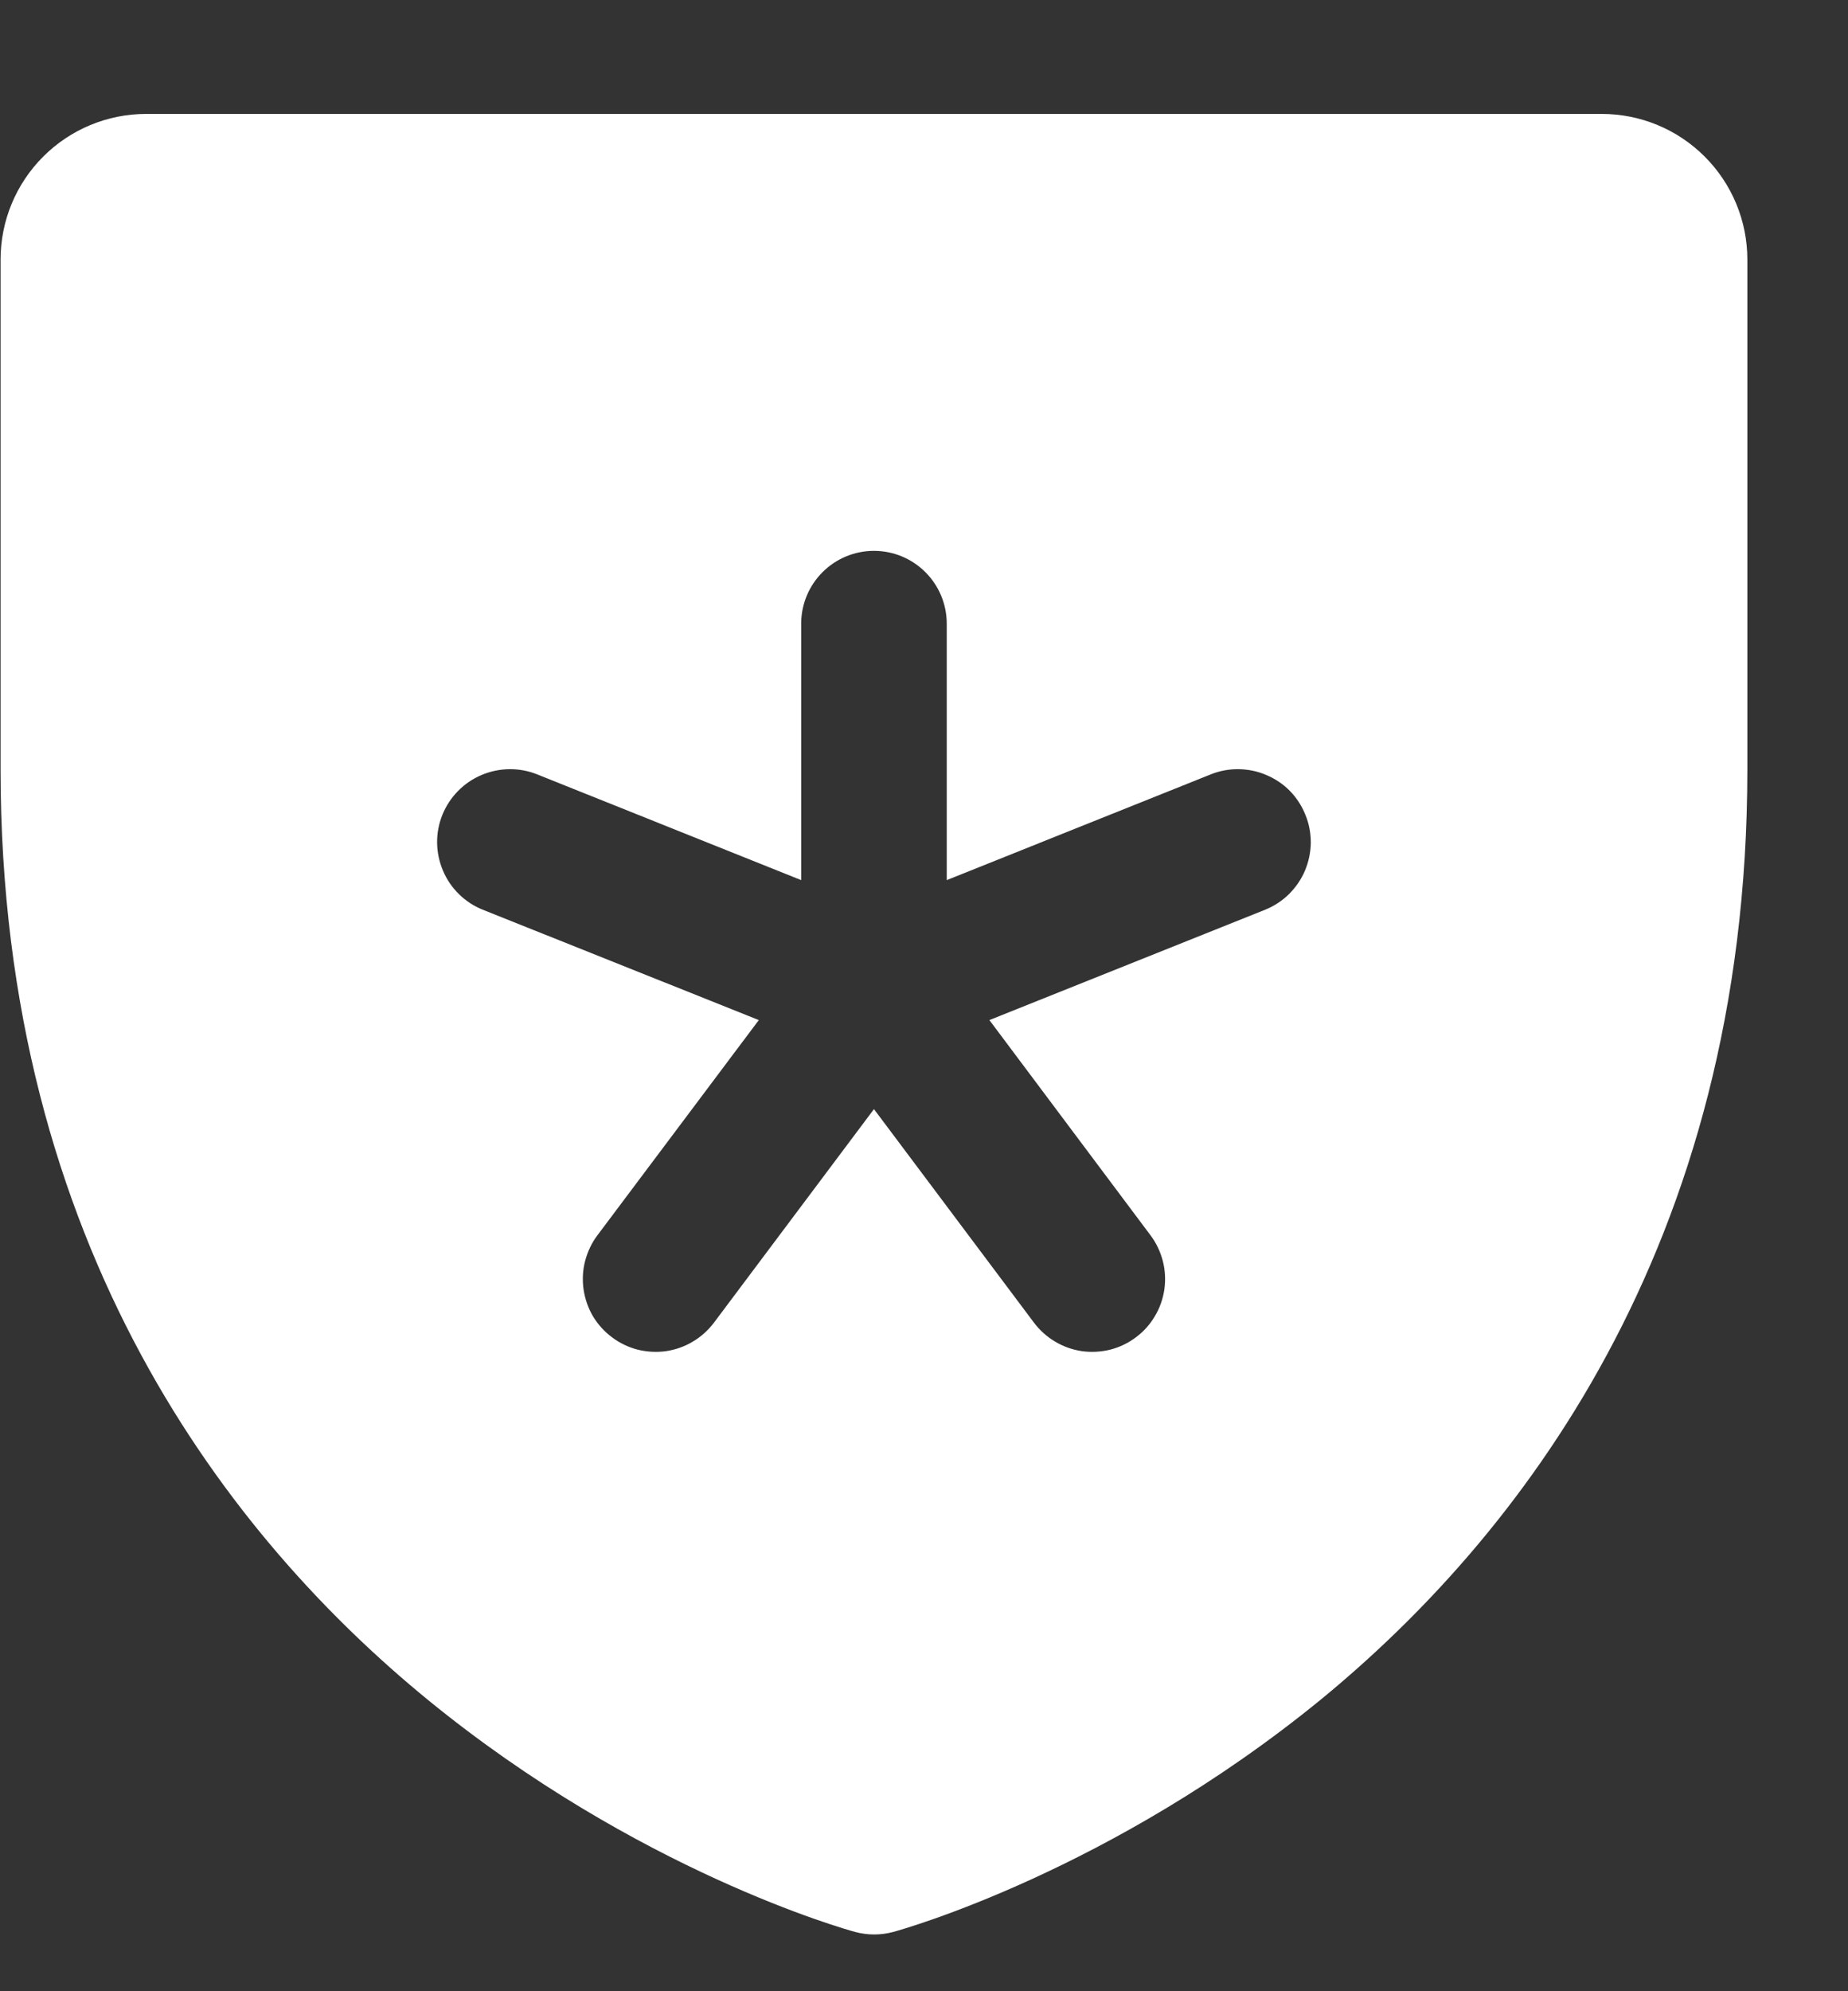<svg width="13" height="14" viewBox="0 0 13 14" fill="none" xmlns="http://www.w3.org/2000/svg">
<rect x="0" y="0" width="13" height="14" fill="#333333" stroke="none"/>
<path d="M11.268 0.801H1.028C0.756 0.801 0.496 0.909 0.304 1.101C0.112 1.293 0.004 1.553 0.004 1.825V5.409C0.004 8.783 1.637 10.828 3.007 11.949C4.483 13.156 5.951 13.566 6.015 13.583C6.103 13.607 6.196 13.607 6.284 13.583C6.348 13.566 7.814 13.156 9.292 11.949C10.659 10.828 12.292 8.783 12.292 5.409V1.825C12.292 1.553 12.184 1.293 11.992 1.101C11.8 0.909 11.54 0.801 11.268 0.801ZM8.9 6.396L6.96 7.172L8.094 8.686C8.134 8.739 8.163 8.801 8.18 8.866C8.197 8.931 8.2 8.999 8.191 9.065C8.181 9.132 8.159 9.196 8.124 9.254C8.09 9.312 8.045 9.362 7.991 9.402C7.937 9.443 7.876 9.472 7.811 9.489C7.746 9.505 7.678 9.509 7.612 9.5C7.545 9.49 7.481 9.468 7.423 9.433C7.365 9.399 7.315 9.354 7.274 9.3L6.148 7.798L5.022 9.3C4.981 9.354 4.931 9.399 4.873 9.433C4.815 9.468 4.751 9.49 4.684 9.5C4.618 9.509 4.55 9.505 4.485 9.489C4.42 9.472 4.359 9.443 4.305 9.402C4.251 9.362 4.206 9.312 4.171 9.254C4.137 9.196 4.115 9.132 4.105 9.065C4.096 8.999 4.099 8.931 4.116 8.866C4.133 8.801 4.162 8.739 4.202 8.686L5.338 7.172L3.396 6.396C3.333 6.371 3.277 6.334 3.229 6.287C3.18 6.239 3.142 6.183 3.116 6.121C3.063 5.996 3.061 5.855 3.112 5.729C3.163 5.603 3.262 5.502 3.387 5.449C3.513 5.396 3.654 5.394 3.78 5.445L5.636 6.188V4.385C5.636 4.249 5.69 4.119 5.786 4.023C5.882 3.927 6.012 3.873 6.148 3.873C6.284 3.873 6.414 3.927 6.51 4.023C6.606 4.119 6.66 4.249 6.66 4.385V6.188L8.516 5.445C8.578 5.42 8.645 5.407 8.713 5.408C8.78 5.409 8.846 5.422 8.908 5.449C8.97 5.475 9.027 5.513 9.074 5.561C9.121 5.609 9.158 5.666 9.183 5.729C9.209 5.791 9.221 5.858 9.221 5.925C9.22 5.993 9.206 6.059 9.18 6.121C9.154 6.183 9.115 6.239 9.067 6.287C9.019 6.334 8.962 6.371 8.9 6.396Z" fill="white"/>
</svg>
